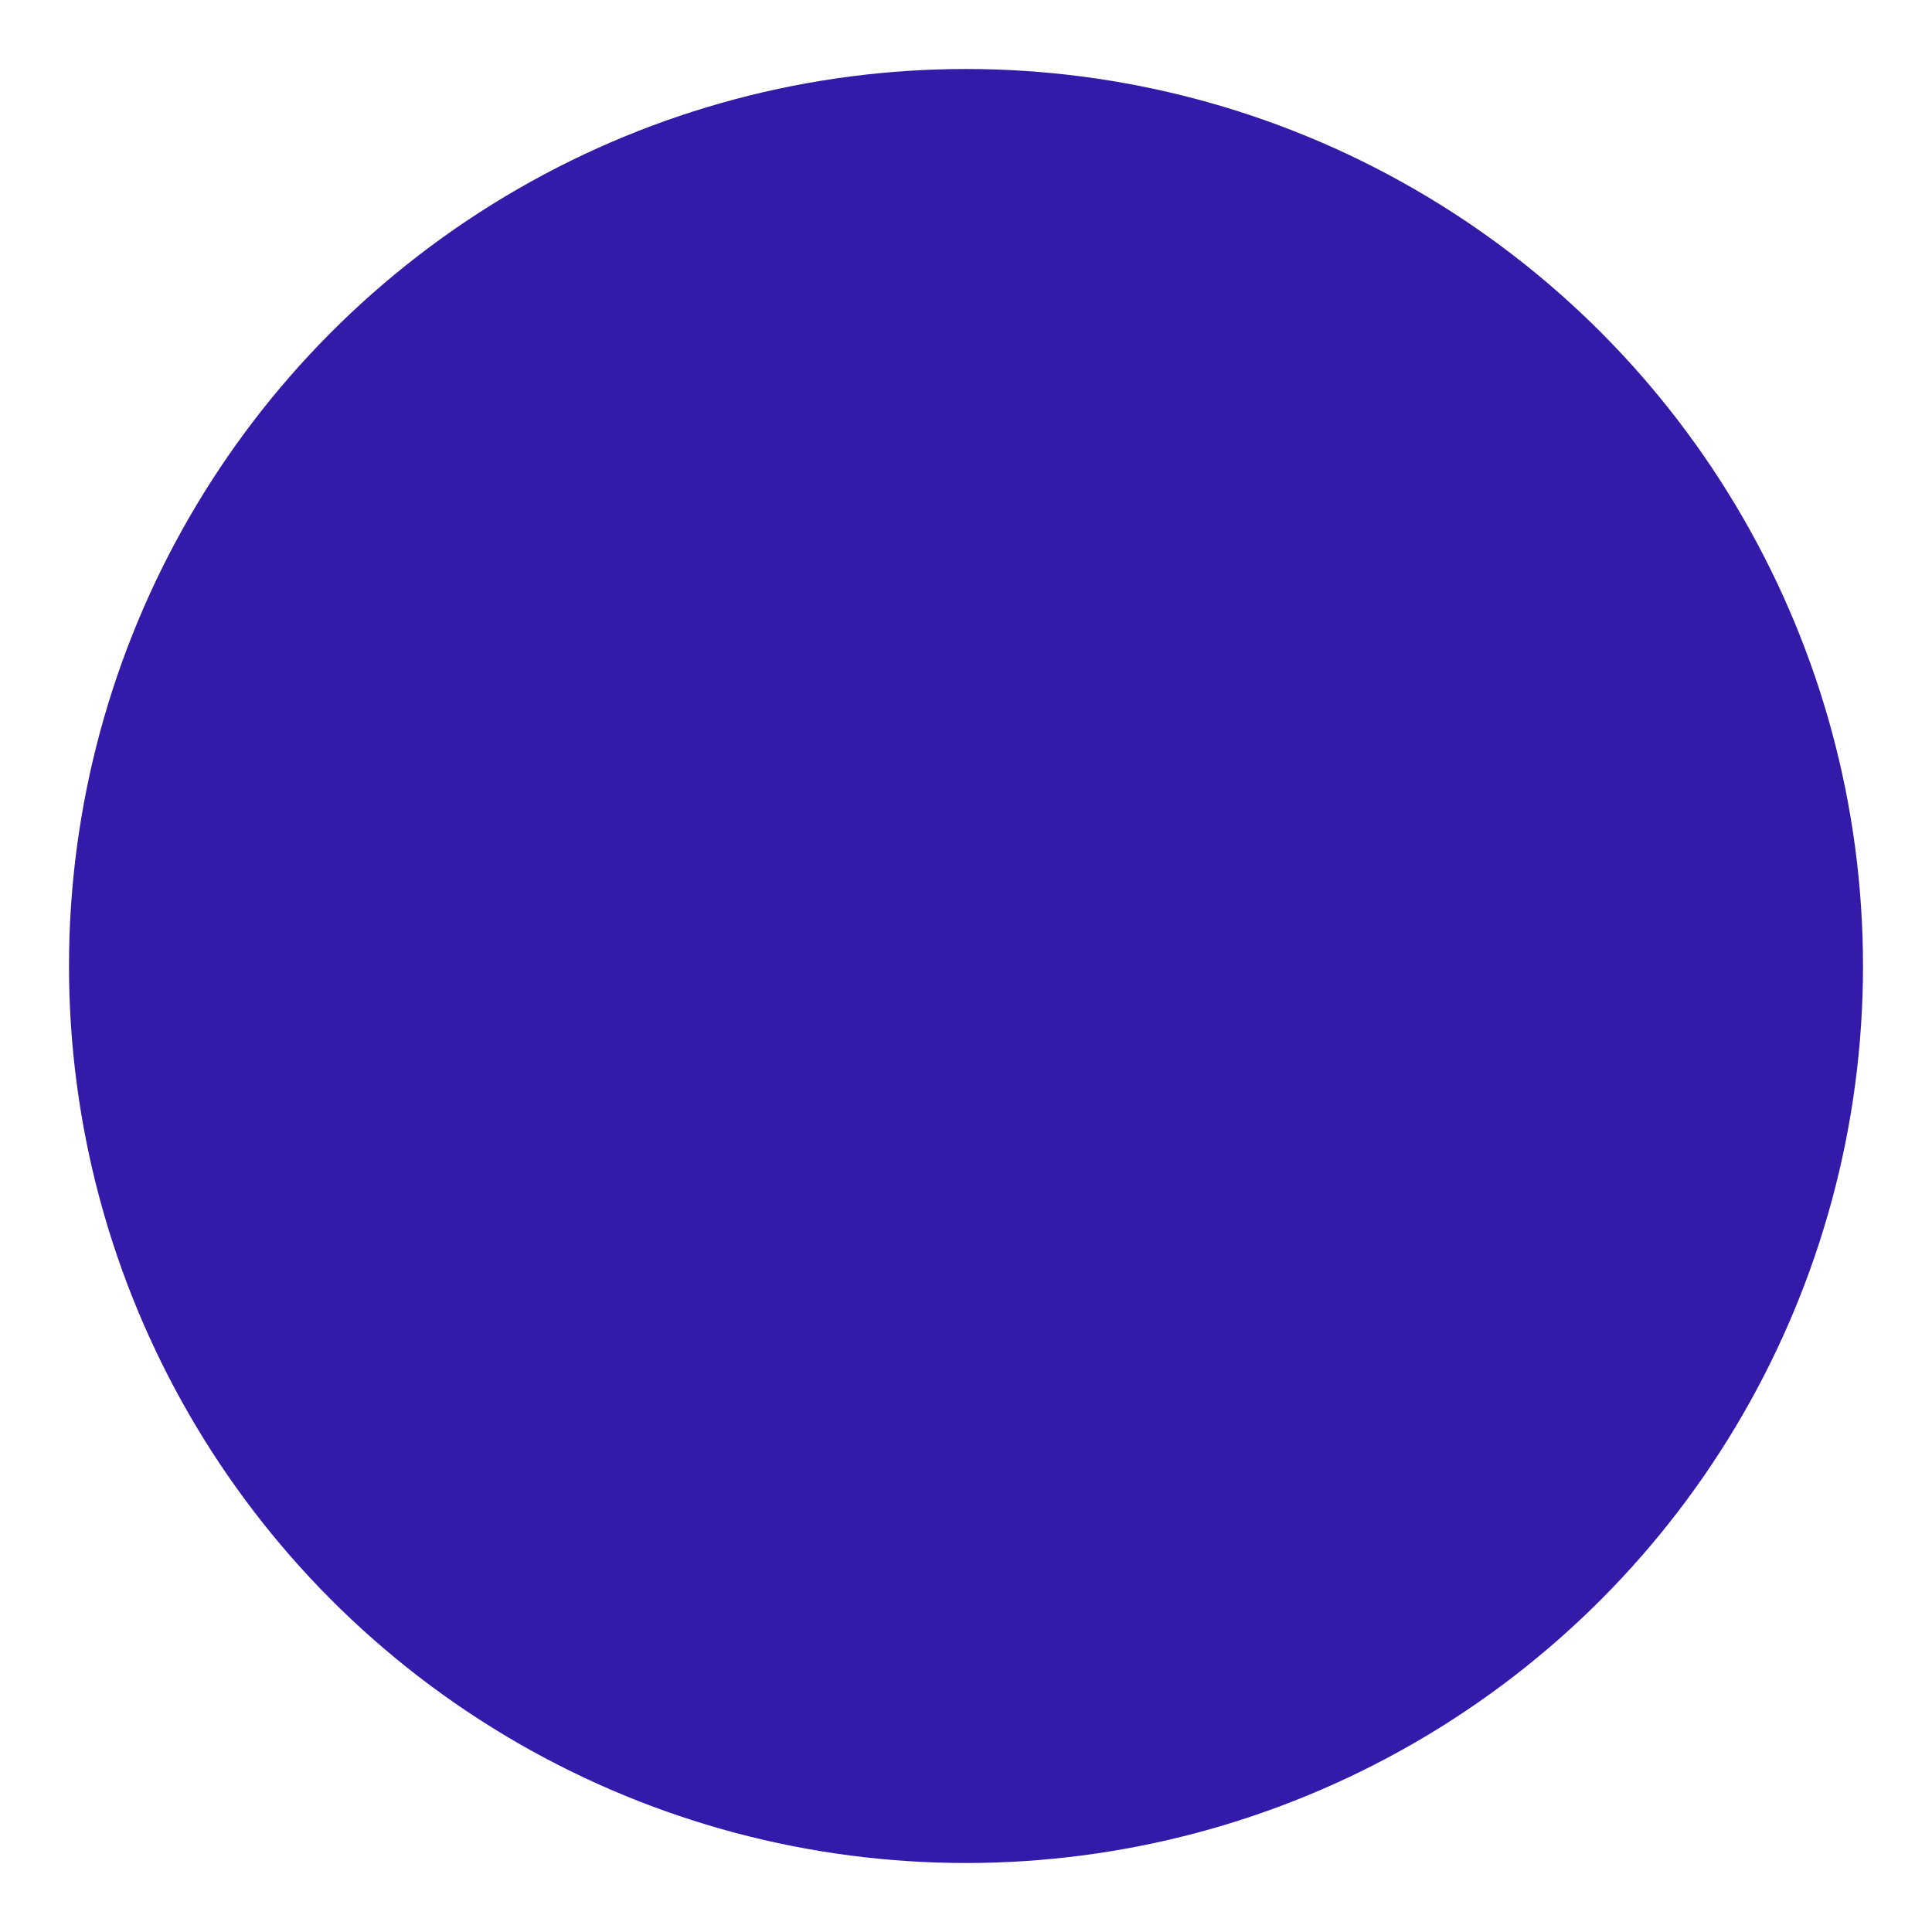 <svg xmlns="http://www.w3.org/2000/svg" xmlns:xlink="http://www.w3.org/1999/xlink" viewBox="0 0 14 14"><defs><style>.cls-1{fill:#62d38b;}.cls-2{fill:#331aa9;}.cls-3{clip-path:url(#clip-path);}</style><clipPath id="clip-path"><circle class="cls-1" cx="140.1" cy="-1272.68" r="20.6"/></clipPath></defs><g id="Layer_4" data-name="Layer 4"><circle class="cls-2" cx="7" cy="7" r="6.5"/></g><g id="text"><circle class="cls-1" cx="140.1" cy="-1272.68" r="20.6"/><g class="cls-3"><rect class="cls-1" x="-766.7" y="-2085.21" width="1198.67" height="6366.06"/></g></g></svg>